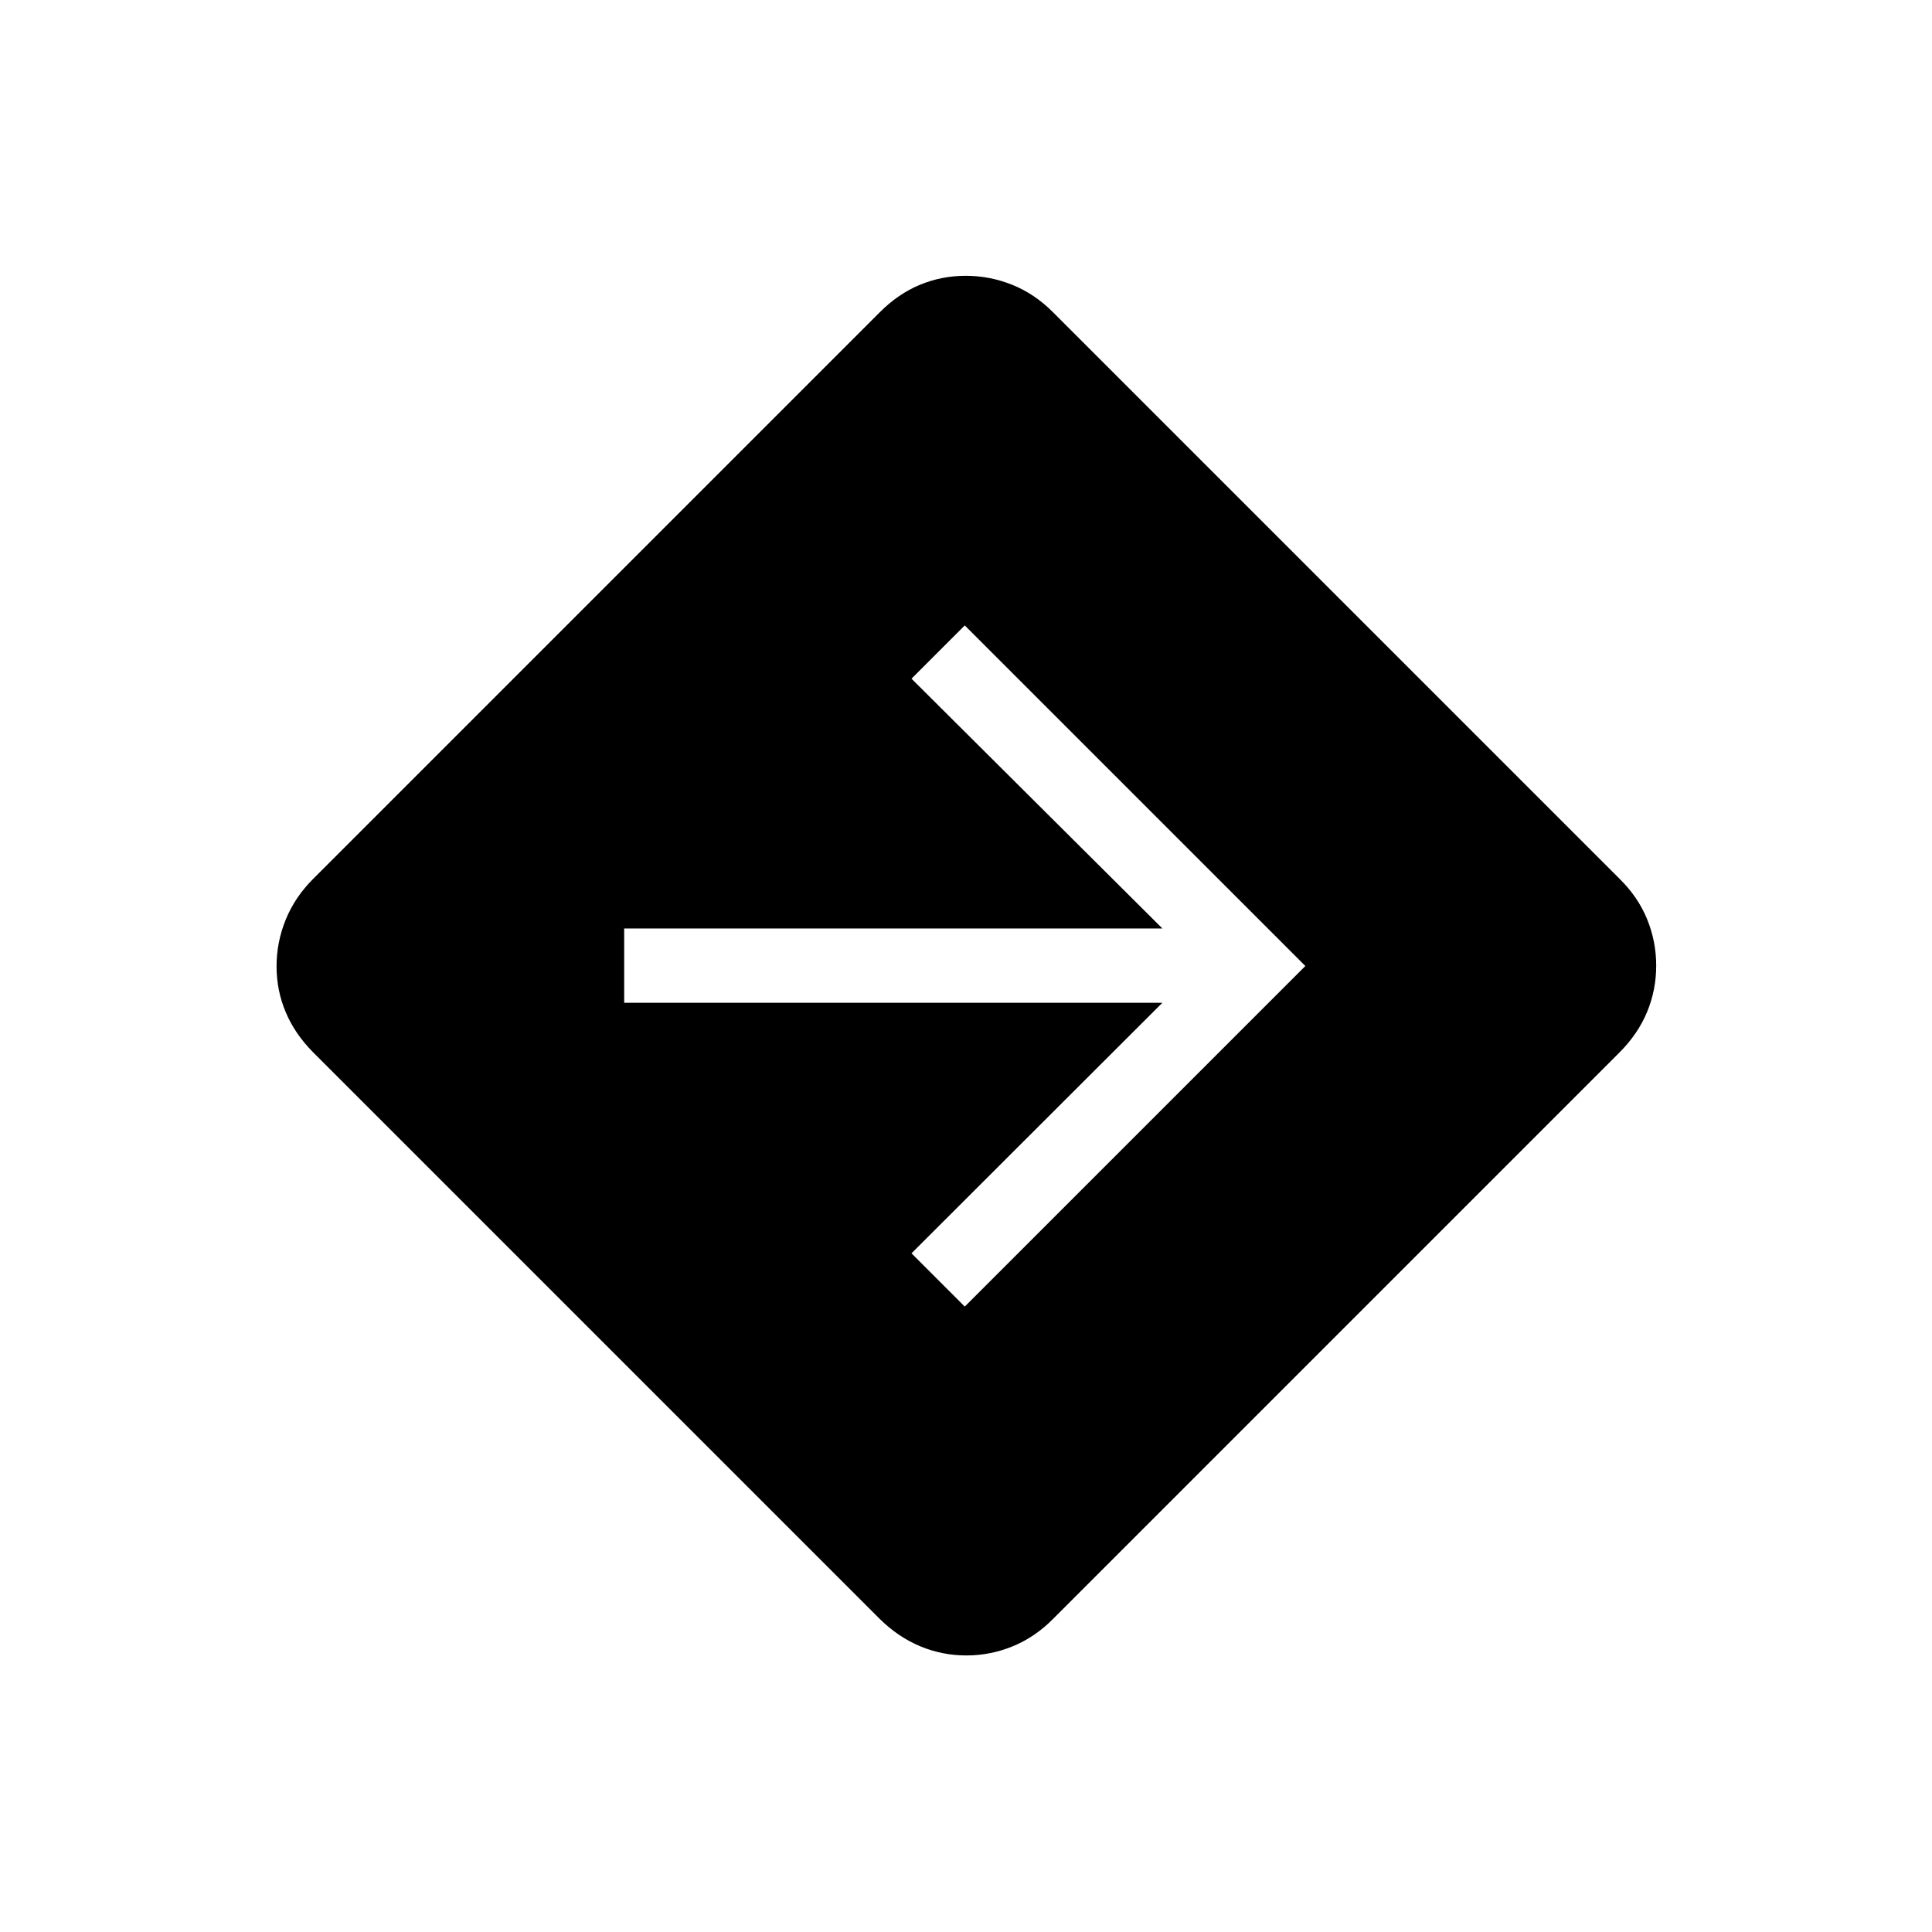 <svg xmlns="http://www.w3.org/2000/svg" height="24" viewBox="0 -960 960 960" width="24"><path d="M480.17-137.42q-11.98 0-22.89-4.54-10.92-4.54-20.16-13.62L155.58-437.12q-9.08-9.16-13.62-19.96-4.54-10.8-4.54-22.76 0-11.97 4.54-23.16 4.54-11.18 13.62-20.27l281.47-281.47q9.23-9.26 20.03-13.74t22.76-4.48q11.97 0 23.13 4.48 11.17 4.48 20.3 13.67l281.54 281.54q9.19 9.05 13.67 20.1t4.48 23.01q0 11.97-4.48 22.88-4.48 10.92-13.74 20.23L523.27-155.58q-8.99 9.08-20.05 13.62-11.07 4.54-23.05 4.54Zm-.79-173.35L648.62-480 479.38-649.23l-26.46 26.46 124.66 124.12H310.15v36.92h267.43l-124.66 124.5 26.46 26.46Z"/></svg>